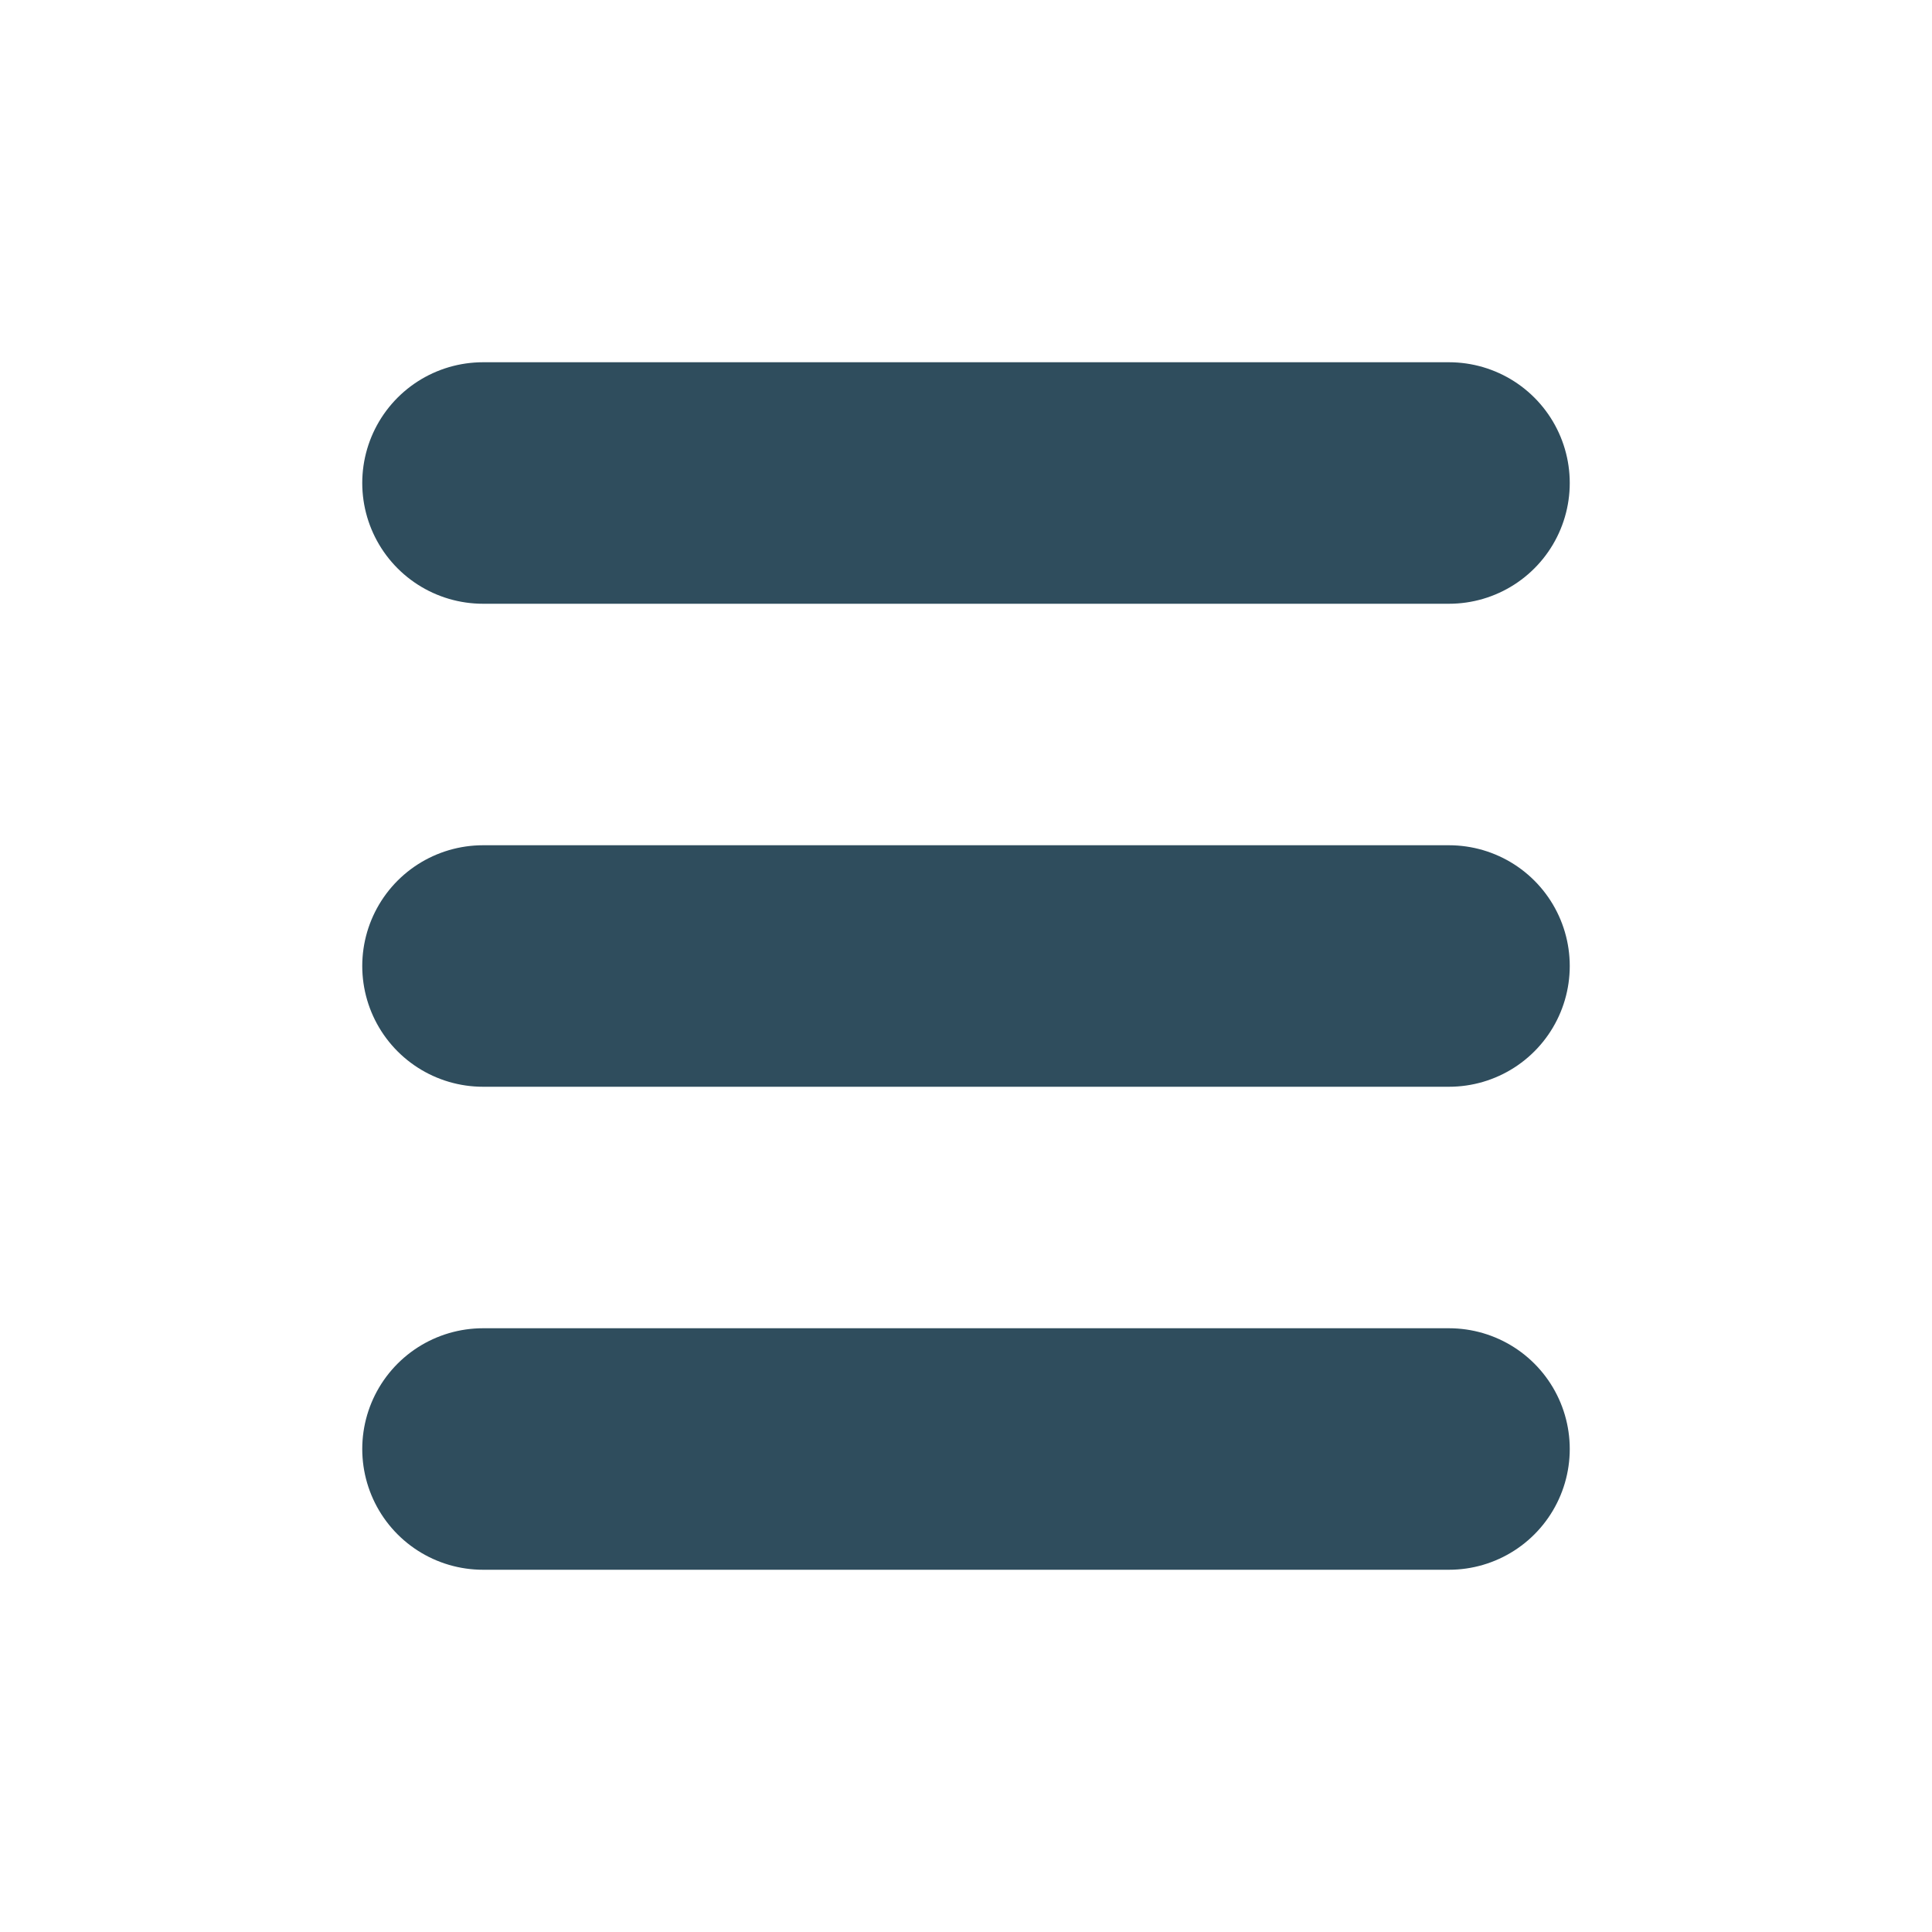 <svg xmlns="http://www.w3.org/2000/svg" width="16" height="16" viewBox="0 0 16 16">
	<polyline fill="none" stroke="#2F4D5D" stroke-width="2" stroke-linecap="round" stroke-linejoin="round" points="4,4 12,4"/>
	<polyline fill="none" stroke="#2F4D5D" stroke-width="2" stroke-linecap="round" stroke-linejoin="round" points="4,8 12,8"/>
	<polyline fill="none" stroke="#2F4D5D" stroke-width="2" stroke-linecap="round" stroke-linejoin="round" points="4,12 12,12"/>
</svg>
